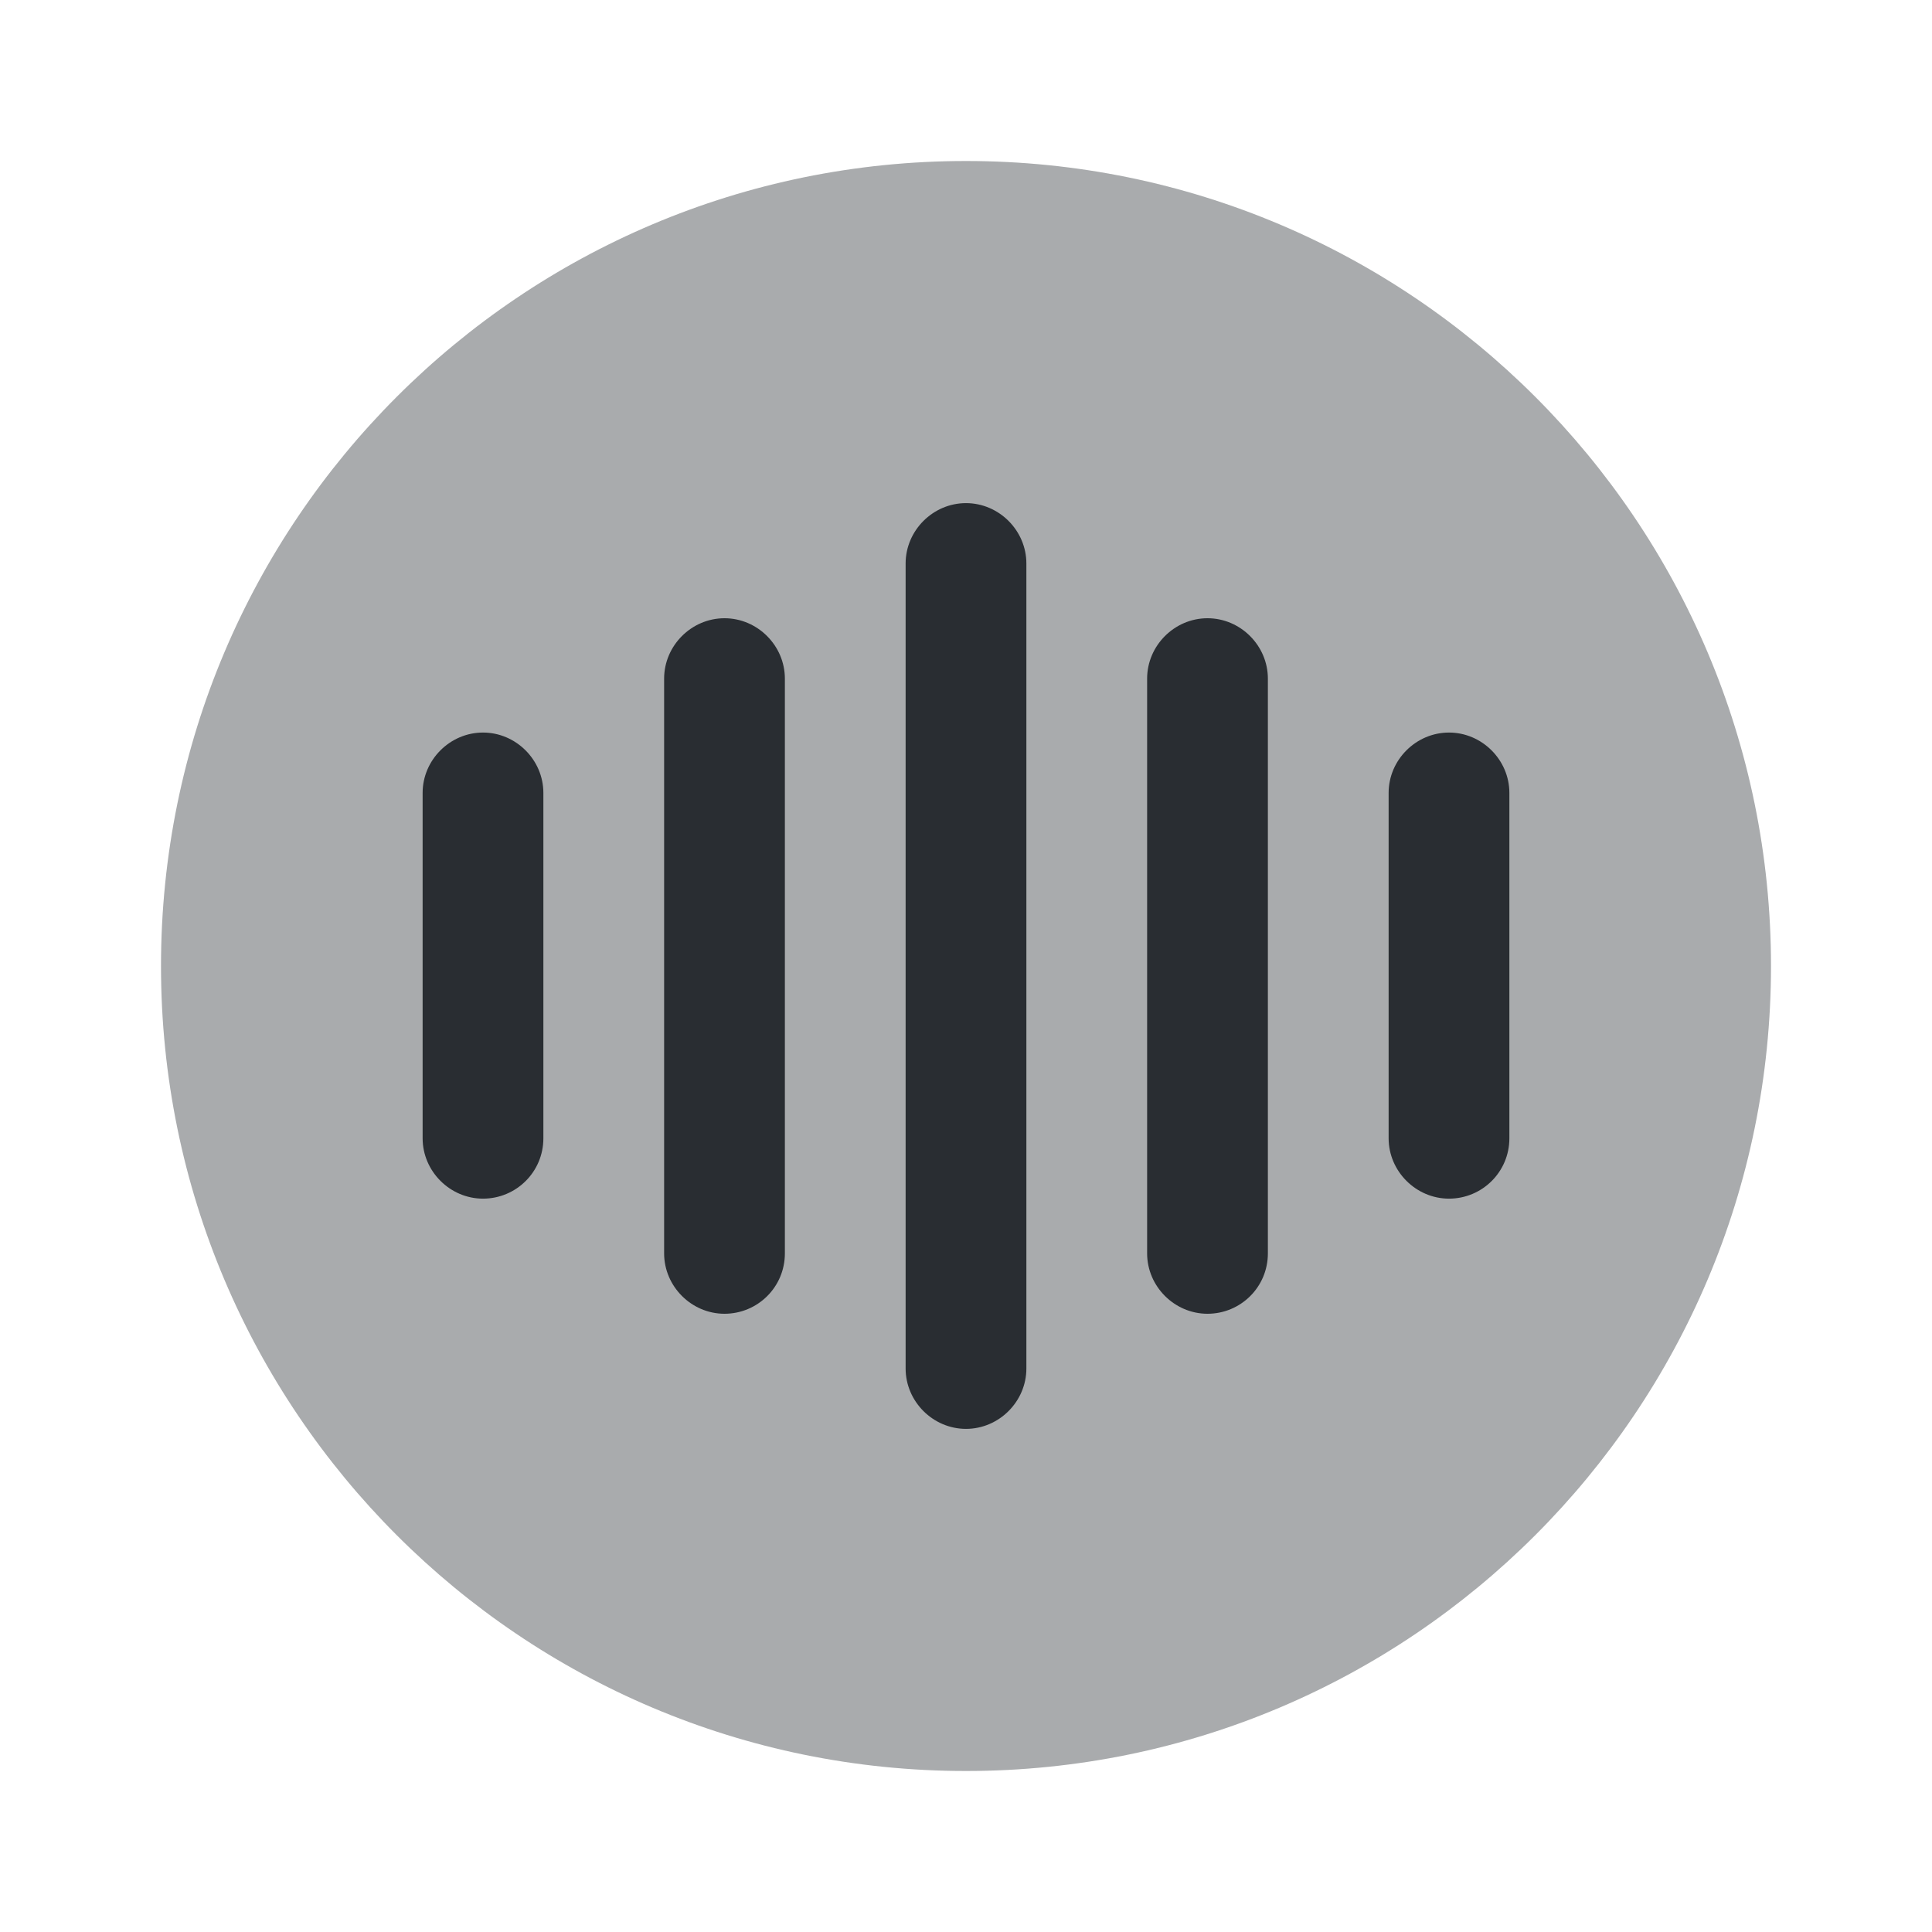 <svg xmlns="http://www.w3.org/2000/svg" width="24" height="24" viewBox="0 0 24 24">
  <defs/>
  <path fill="#292D32" opacity="0.4" d="M12,22 C17.523,22 22,17.523 22,12 C22,6.477 17.523,2 12,2 C6.477,2 2,6.477 2,12 C2,17.523 6.477,22 12,22 Z"/>
  <path fill="#292D32" d="M6,14.89 C5.59,14.89 5.25,14.55 5.25,14.14 L5.25,9.85 C5.25,9.44 5.59,9.1 6,9.1 C6.41,9.1 6.75,9.44 6.75,9.85 L6.75,14.14 C6.75,14.56 6.41,14.89 6,14.89 Z"/>
  <path fill="#292D32" d="M9,16.32 C8.59,16.32 8.25,15.98 8.25,15.57 L8.25,8.43 C8.25,8.02 8.59,7.68 9,7.68 C9.41,7.68 9.75,8.02 9.75,8.43 L9.75,15.57 C9.75,15.99 9.41,16.32 9,16.32 Z"/>
  <path fill="#292D32" d="M12,17.75 C11.59,17.75 11.25,17.41 11.25,17 L11.25,7 C11.25,6.59 11.59,6.25 12,6.25 C12.41,6.25 12.75,6.59 12.75,7 L12.75,17 C12.75,17.41 12.41,17.75 12,17.75 Z"/>
  <path fill="#292D32" d="M15,16.32 C14.59,16.32 14.25,15.98 14.25,15.57 L14.25,8.43 C14.25,8.02 14.59,7.68 15,7.68 C15.41,7.68 15.75,8.02 15.75,8.43 L15.75,15.57 C15.75,15.99 15.41,16.32 15,16.32 Z"/>
  <path fill="#292D32" d="M18,14.89 C17.59,14.89 17.25,14.55 17.25,14.14 L17.25,9.85 C17.25,9.44 17.59,9.1 18,9.1 C18.41,9.1 18.75,9.44 18.75,9.85 L18.75,14.14 C18.75,14.56 18.41,14.89 18,14.89 Z"/>
</svg>

